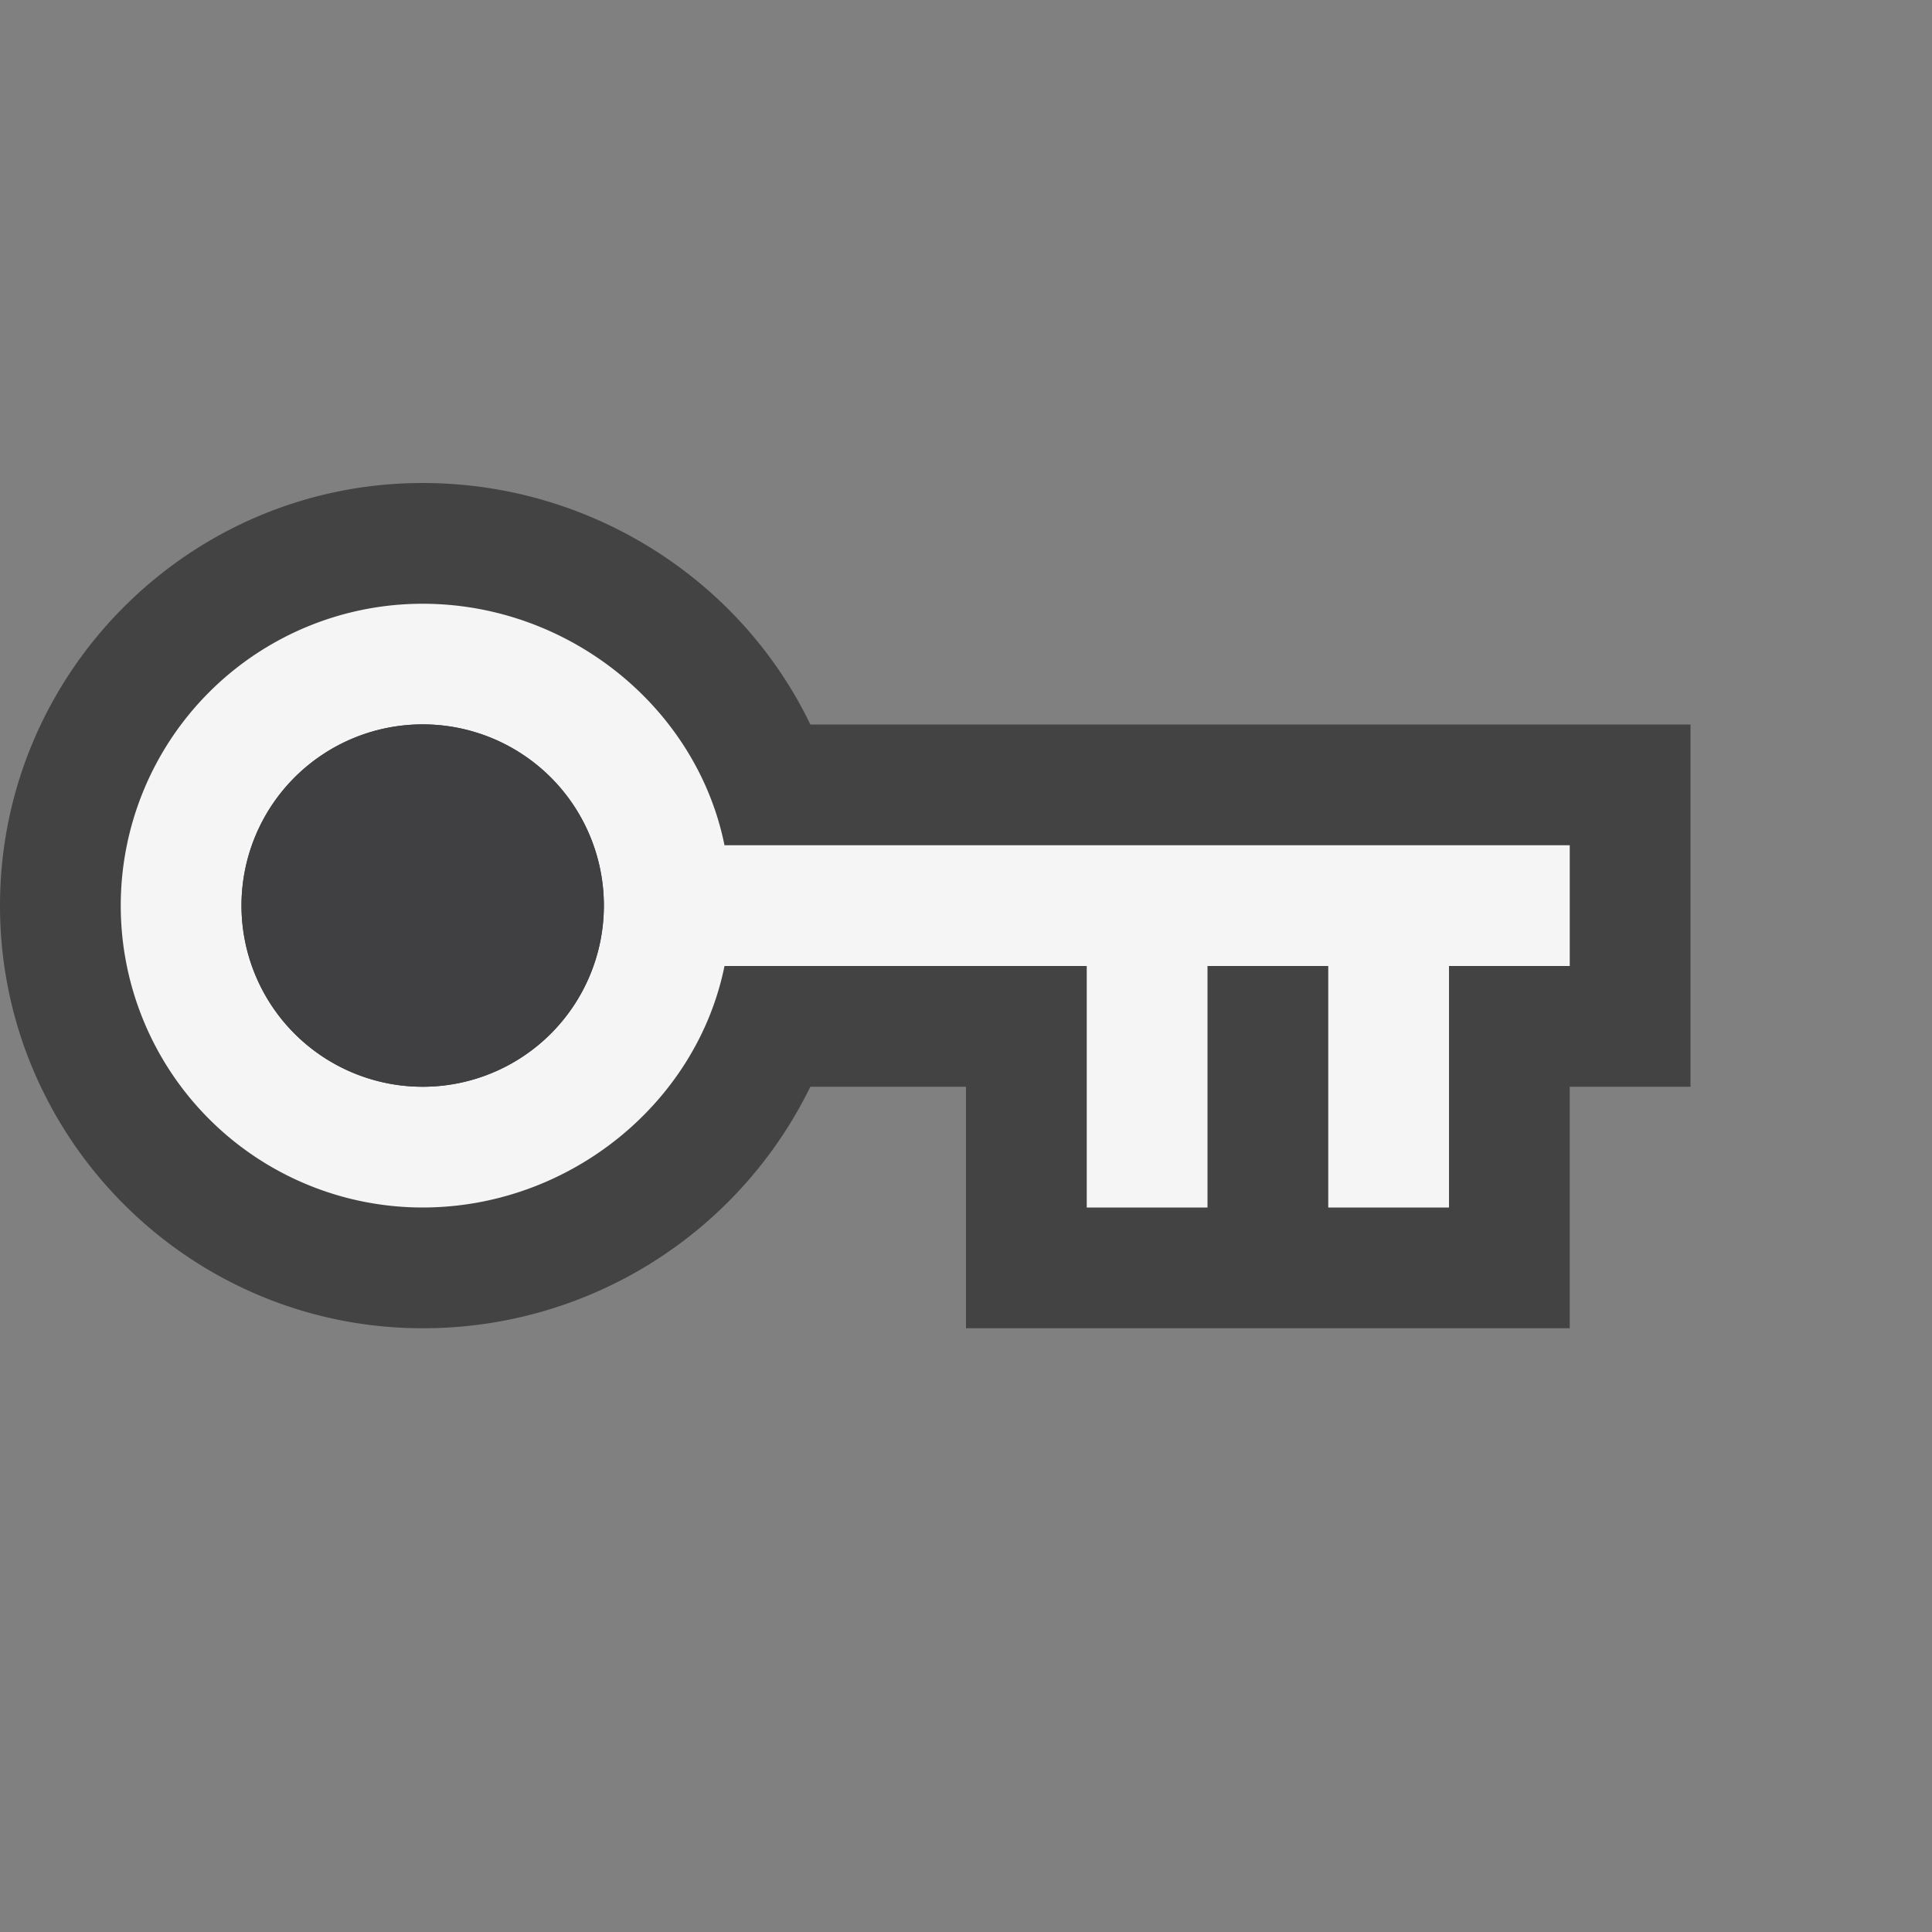 <svg xmlns="http://www.w3.org/2000/svg" viewBox="0 0 16 16"><rect x="0" y="0" width="16" height="16" fill="#808080" stroke="none"/><style>.icon-canvas-transparent{opacity:0;fill:#434343}.icon-vs-out{fill:#434343}.icon-vs-bg{fill:#f5f5f5}.icon-vs-fg{fill:#403F41}</style><path class="icon-canvas-transparent" d="M16 16H0V0h16v16z" id="canvas"/><path class="icon-vs-out" d="M8 11V9H6.711A3.567 3.567 0 0 1 3.5 11C1.57 11 0 9.43 0 7.5S1.57 4 3.5 4c1.395 0 2.636.805 3.211 2H14v3h-1v2H8z" id="outline"/><path class="icon-vs-bg" d="M6 7c-.231-1.143-1.291-2-2.5-2a2.5 2.5 0 1 0 0 5c1.209 0 2.269-.859 2.5-2h3v2h1V8h1v2h1V8h1V7H6zM3.5 9a1.5 1.5 0 1 1 .001-3.001A1.5 1.5 0 0 1 3.5 9z" id="iconBg"/><path class="icon-vs-fg" d="M3.5 9a1.5 1.5 0 1 1 .001-3.001A1.5 1.5 0 0 1 3.5 9z" id="iconFg"/></svg>
